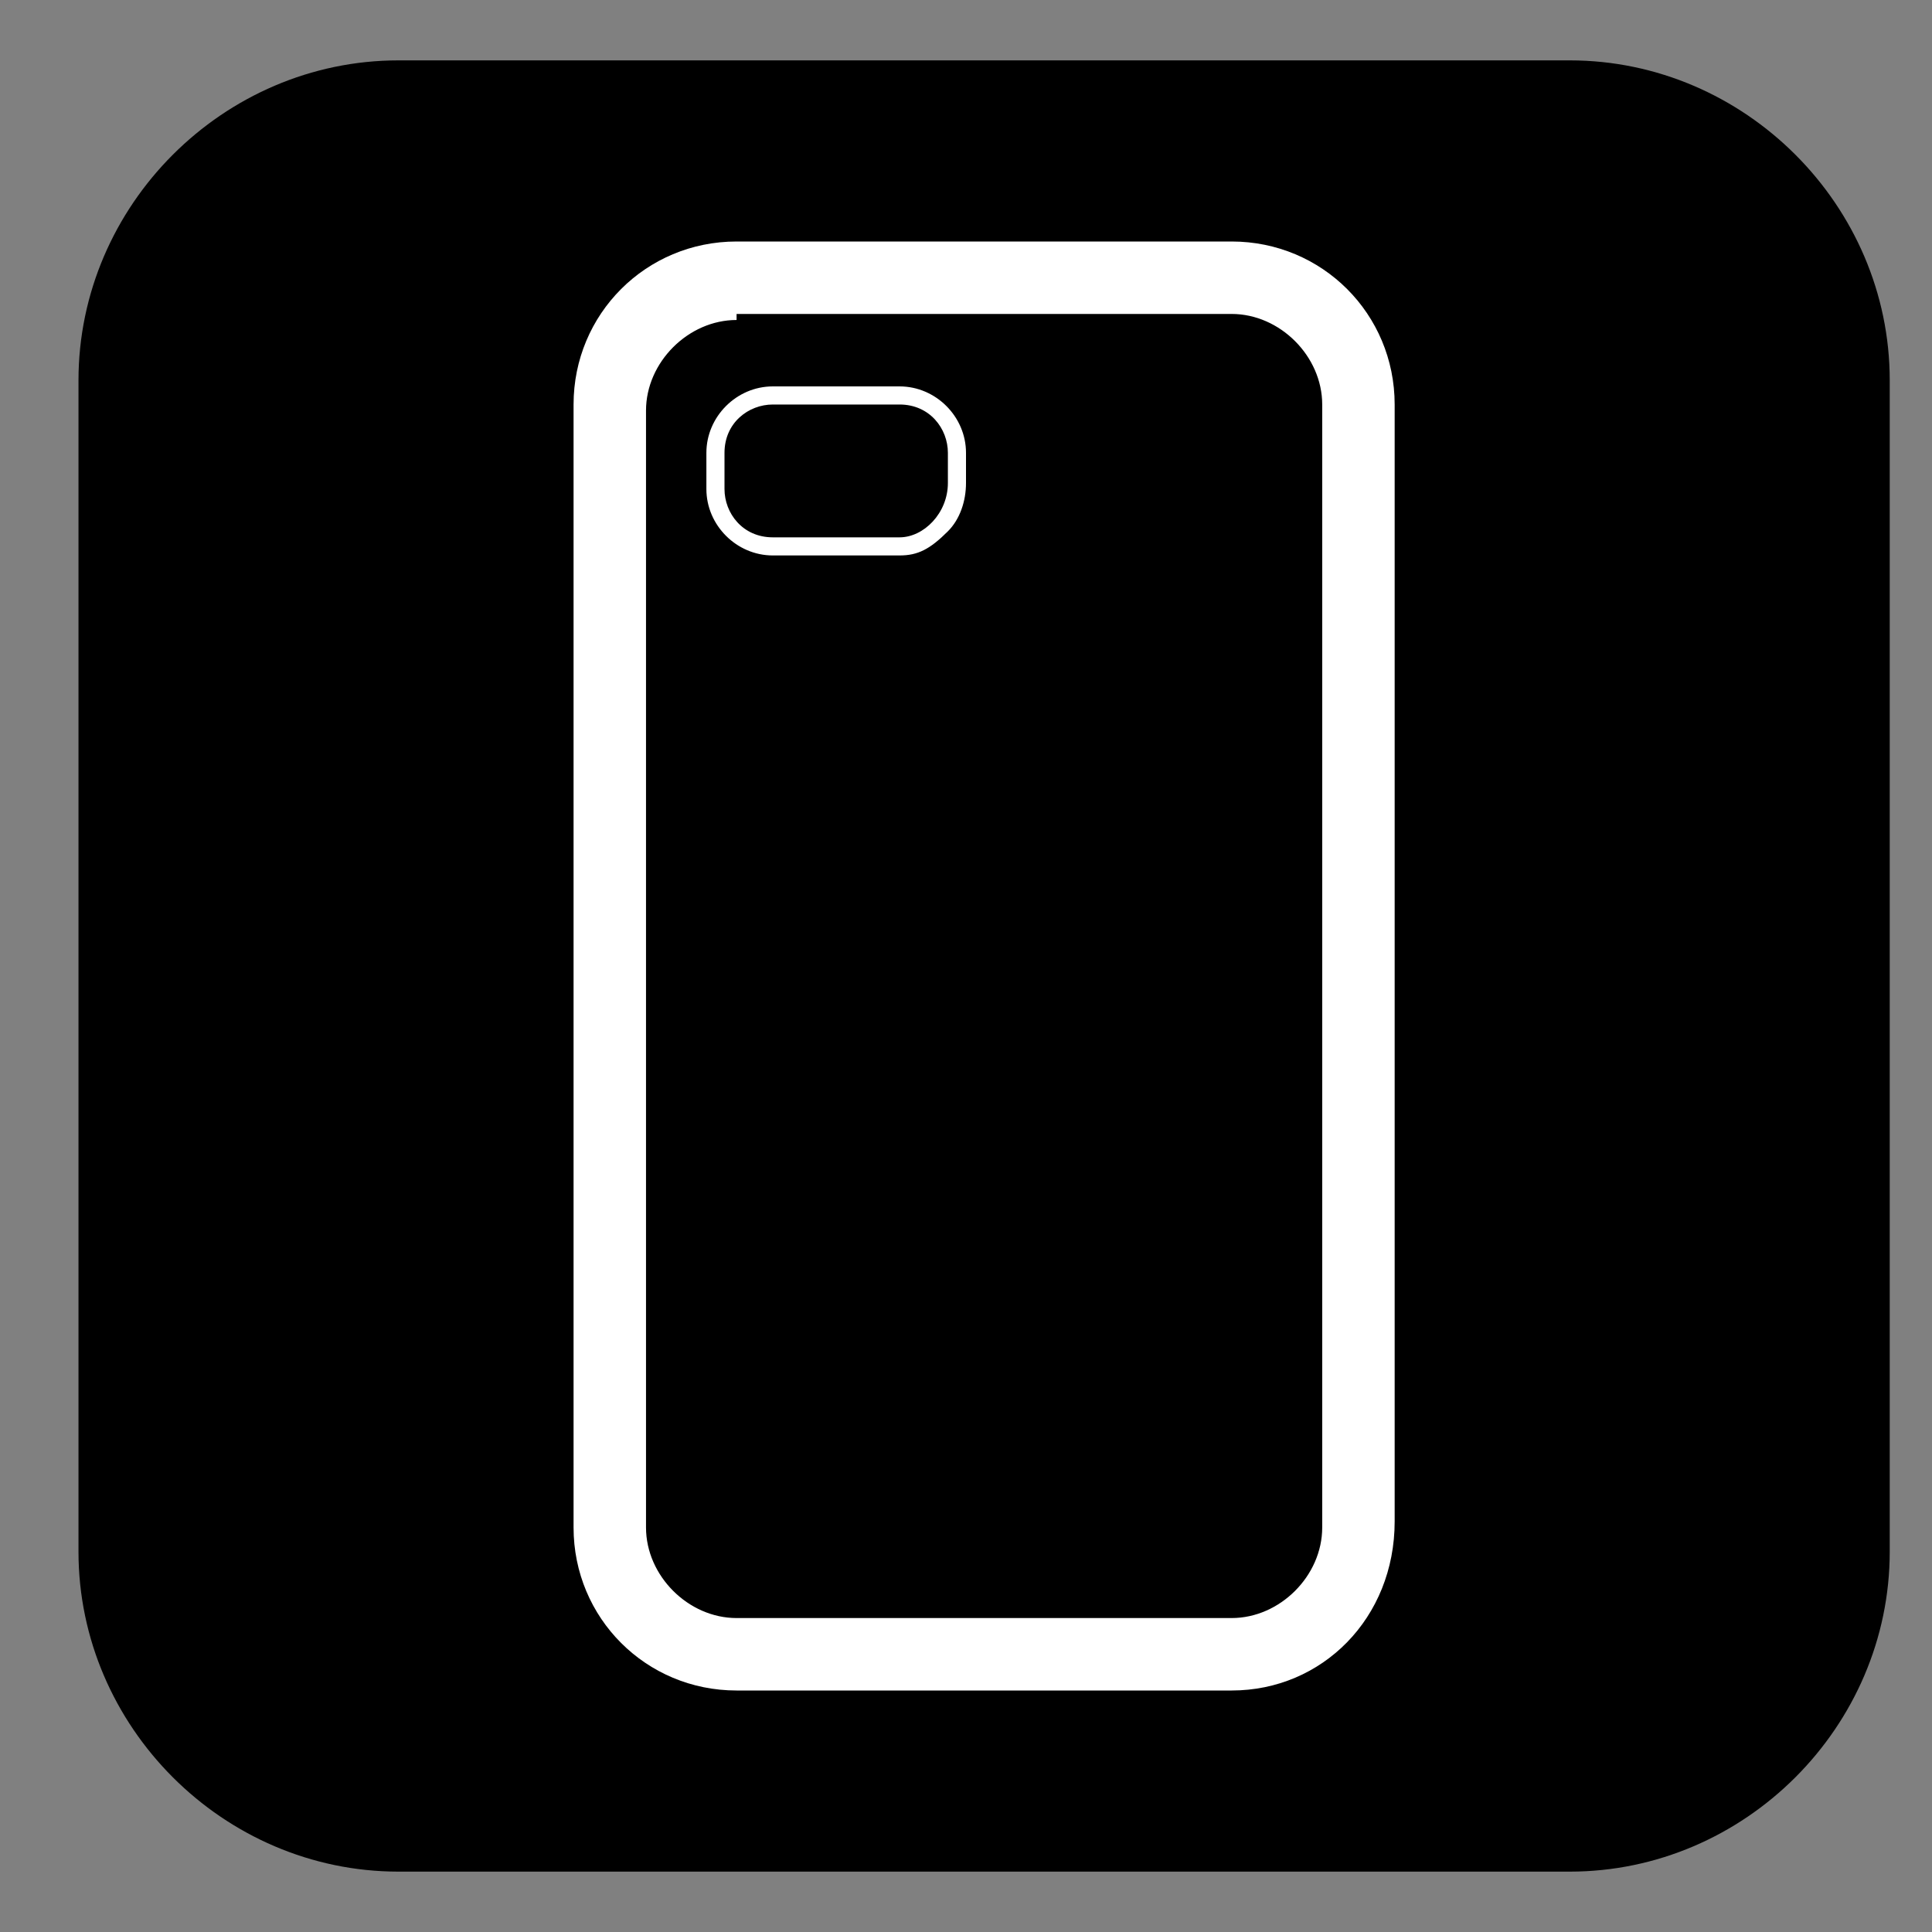 <?xml version="1.0" encoding="utf-8"?>
<!-- Generator: Adobe Illustrator 25.4.1, SVG Export Plug-In . SVG Version: 6.00 Build 0)  -->
<svg version="1.1" id="Layer_1" xmlns="http://www.w3.org/2000/svg" xmlns:xlink="http://www.w3.org/1999/xlink" x="0px" y="0px"
	 viewBox="0 0 32 32" style="enable-background:new 0 0 32 32;" xml:space="preserve">
<rect x="0" y="0" width="32" height="32" fill="#808080" stroke="none"/>
<style type="text/css">
	.st0{fill:#FFFFFF;}
</style>
<path d="M26,31H6.6c-2.9,0-5.3-2.4-5.3-5.3V6.3C1.3,3.4,3.7,1,6.6,1H26c2.9,0,5.3,2.4,5.3,5.3v19.4C31.3,28.6,28.9,31,26,31z"/>
<g>
	<path class="st0" d="M20.4,28h-8.2c-1.5,0-2.7-1.2-2.7-2.7V6.7c0-1.5,1.2-2.7,2.7-2.7h8.2c1.5,0,2.7,1.2,2.7,2.7v18.5
		C23.1,26.8,21.9,28,20.4,28z M12.2,5.3c-0.8,0-1.5,0.7-1.5,1.5v18.5c0,0.8,0.7,1.5,1.5,1.5h8.2c0.8,0,1.5-0.7,1.5-1.5V6.7
		c0-0.8-0.7-1.5-1.5-1.5H12.2z"/>
</g>
<g>
	<path class="st0" d="M14.9,9.2h-2.1c-0.6,0-1.1-0.5-1.1-1.1V7.5c0-0.6,0.5-1.1,1.1-1.1h2.1c0.6,0,1.1,0.5,1.1,1.1v0.5
		c0,0.3-0.1,0.6-0.3,0.8C15.4,9.1,15.2,9.2,14.9,9.2z"/>
</g>
<path d="M14.9,8.9h-2.1c-0.5,0-0.8-0.4-0.8-0.8V7.5c0-0.5,0.4-0.8,0.8-0.8h2.1c0.5,0,0.8,0.4,0.8,0.8v0.5
	C15.7,8.5,15.3,8.9,14.9,8.9z"/>
</svg>

